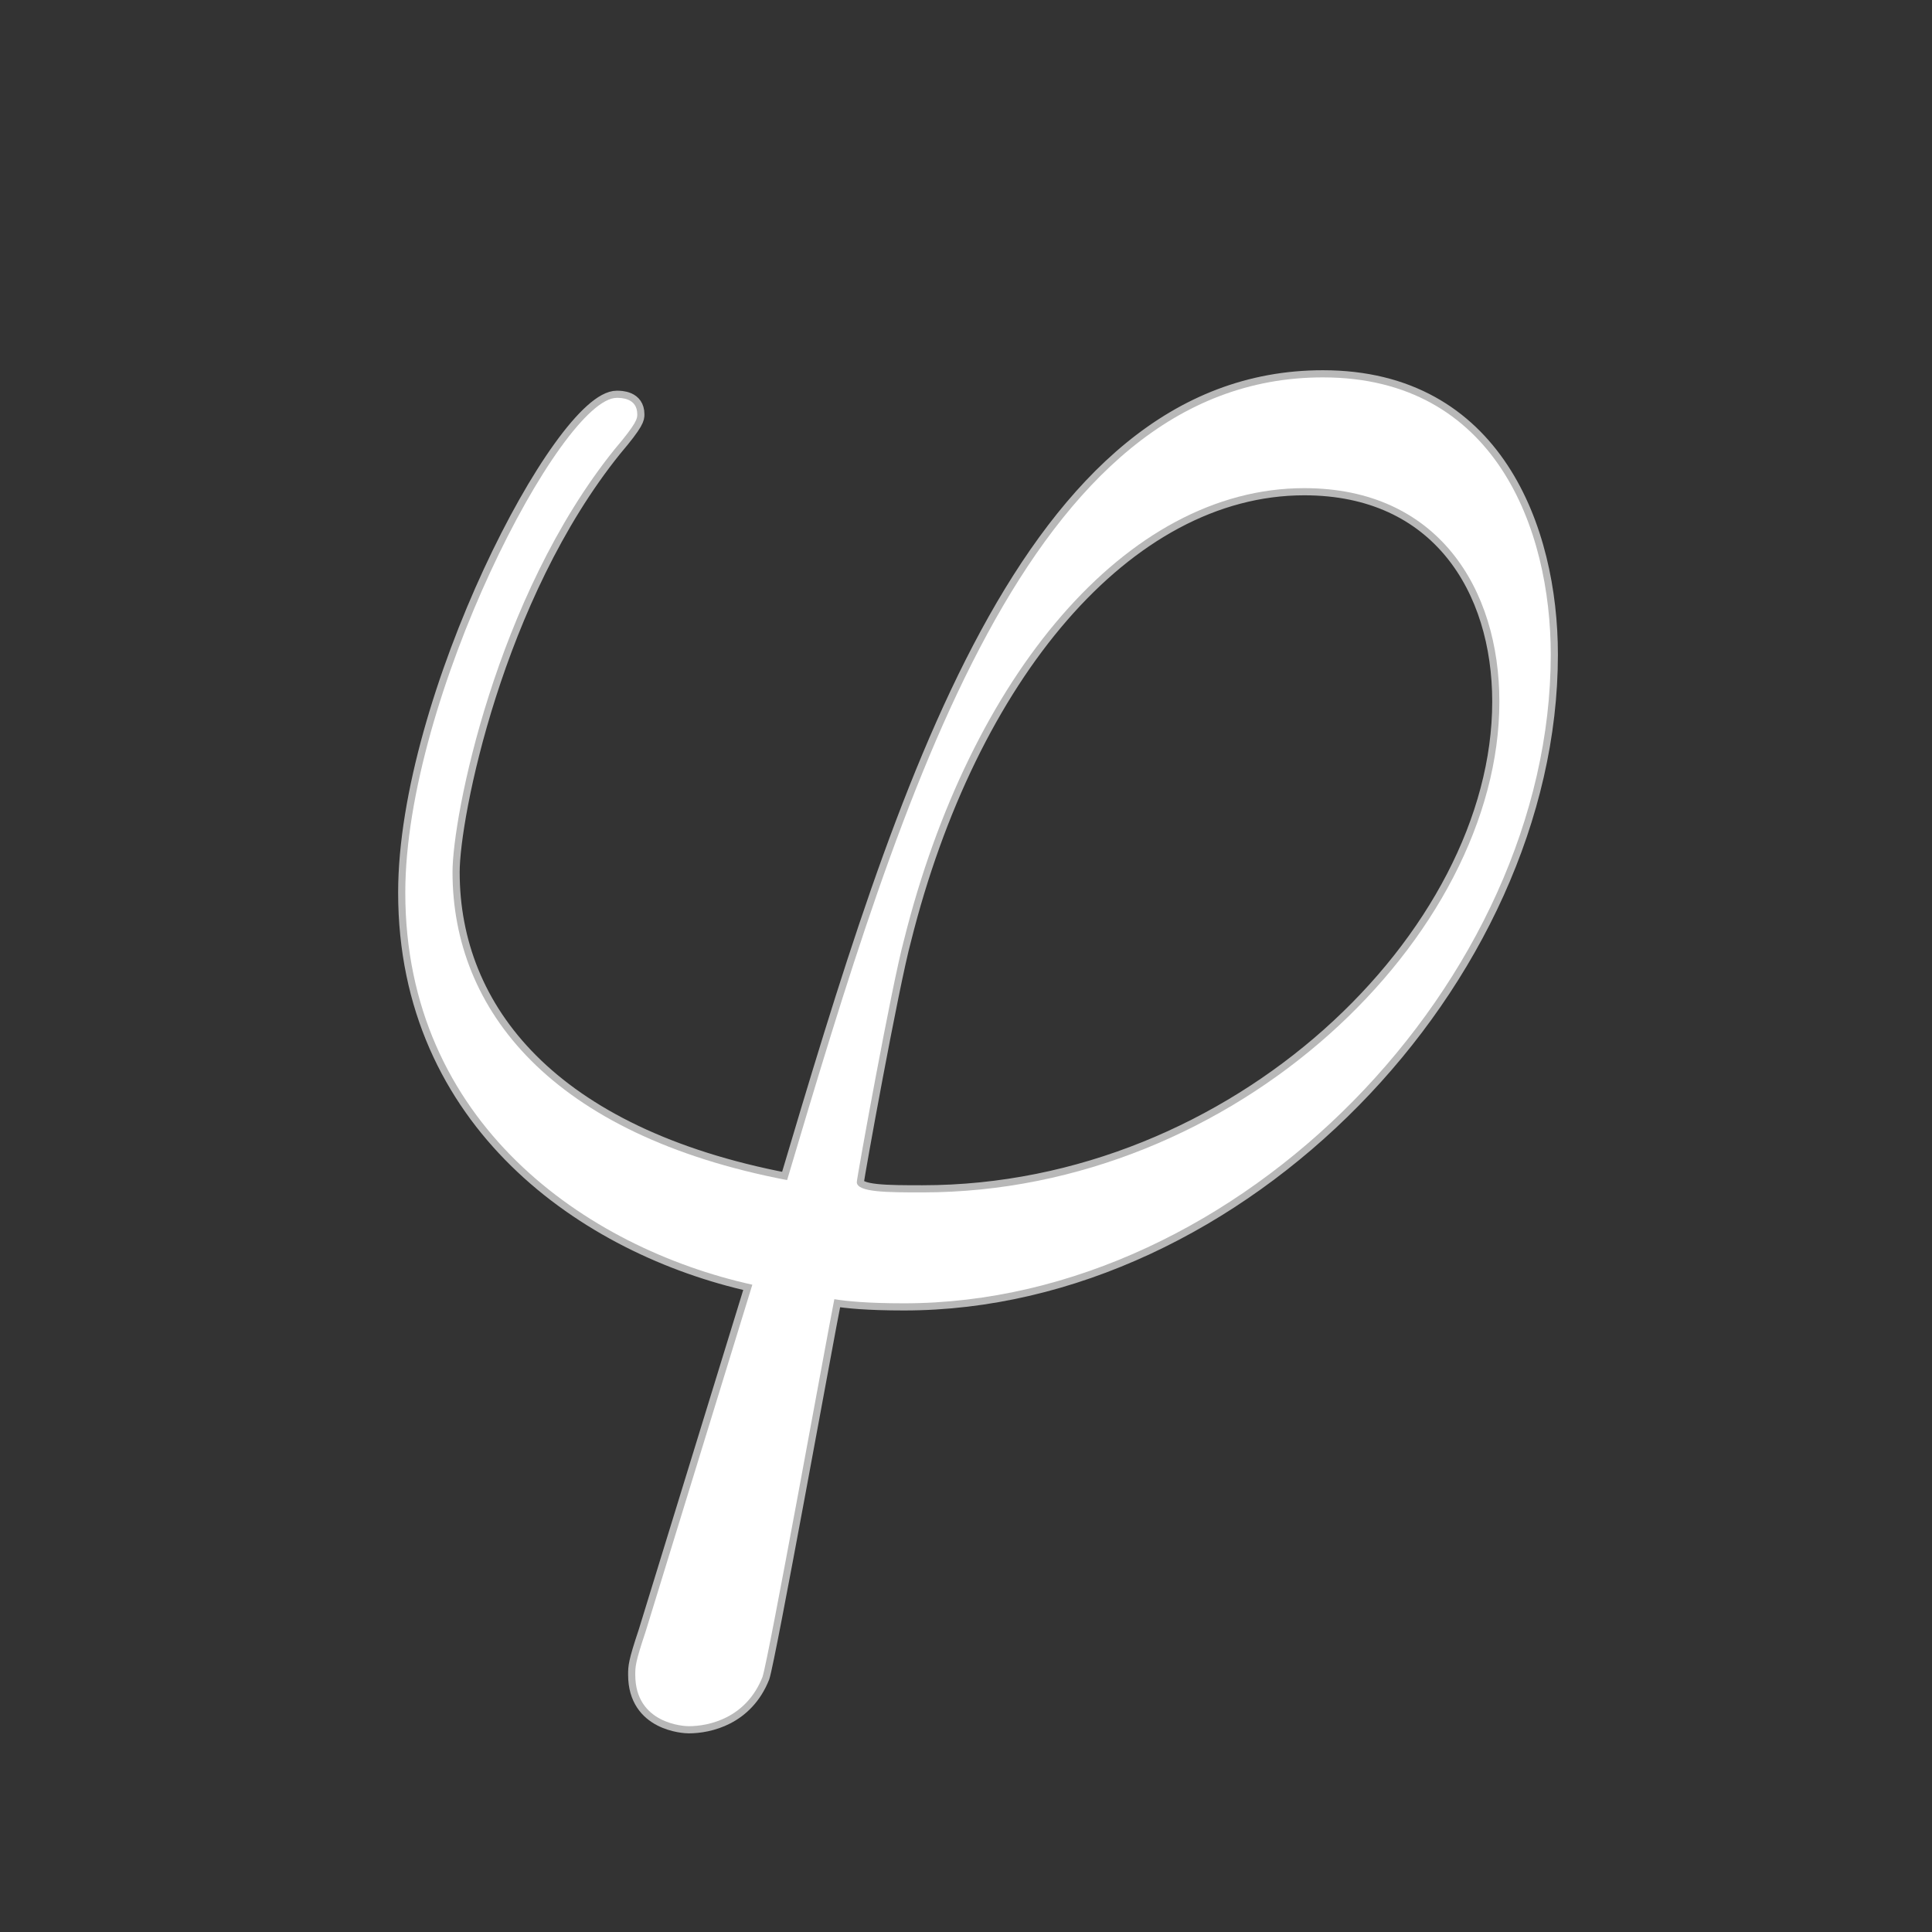 <?xml version="1.0" encoding="UTF-8" standalone="no"?>
<!-- This file was generated by dvisvgm 2.1.3 -->

<svg
   xmlns:dc="http://purl.org/dc/elements/1.1/"
   xmlns:cc="http://creativecommons.org/ns#"
   xmlns:rdf="http://www.w3.org/1999/02/22-rdf-syntax-ns#"
   xmlns:svg="http://www.w3.org/2000/svg"
   xmlns="http://www.w3.org/2000/svg"
   xmlns:sodipodi="http://sodipodi.sourceforge.net/DTD/sodipodi-0.dtd"
   xmlns:inkscape="http://www.inkscape.org/namespaces/inkscape"
   height="20"
   version="1.1"
   viewBox="40 66.55 13.5 13.5"
   width="20"
   id="svg7480"
   sodipodi:docname="varphi.svg"
   inkscape:version="0.92.3 (2405546, 2018-03-11)">
  <rect x="40" y="66.55" width="13.5" height="13.5" fill="#333333" stroke="none"/>
  <sodipodi:namedview
     pagecolor="#ffffff"
     bordercolor="#666666"
     borderopacity="1"
     objecttolerance="10"
     gridtolerance="10"
     guidetolerance="10"
     inkscape:pageopacity="0"
     inkscape:pageshadow="2"
     inkscape:window-width="1920"
     inkscape:window-height="1130"
     id="namedview7482"
     showgrid="false"
     units="px"
     inkscape:zoom="19.740431"
     inkscape:cx="6.1346931"
     inkscape:cy="5.9775798"
     inkscape:window-x="0"
     inkscape:window-y="0"
     inkscape:window-maximized="1"
     inkscape:current-layer="svg7480" />
  <defs
     id="defs7475" />
  <g
     id="page1"
     transform="translate(2.128,2.786)">
    <path
       d="m 44.318,72.096 c -0.244,0 -0.459,0 -0.459,-0.072 0,-0.029 0.244,-1.377 0.33,-1.693 0.459,-1.836 1.549,-3.156 2.797,-3.156 0.933,0 1.363,0.703 1.363,1.492 0,1.635 -1.836,3.429 -4.031,3.429 z m -0.617,0.746 c 0.086,0.014 0.23,0.029 0.488,0.029 2.353,0 4.519,-2.267 4.519,-4.533 0,-0.875 -0.387,-1.937 -1.592,-1.937 -2.066,0 -2.941,2.912 -3.744,5.609 -1.65,-0.316 -2.338,-1.191 -2.338,-2.152 0,-0.387 0.301,-1.922 1.133,-2.955 0.158,-0.186 0.158,-0.215 0.158,-0.244 0,-0.115 -0.115,-0.115 -0.143,-0.115 -0.387,0 -1.478,2.095 -1.478,3.457 0,1.607 1.262,2.482 2.425,2.74 l -0.746,2.425 c -0.072,0.215 -0.072,0.244 -0.072,0.301 0,0.344 0.344,0.359 0.373,0.359 0.143,0 0.402,-0.057 0.516,-0.344 0.043,-0.129 0.445,-2.353 0.502,-2.64 z"
       style="opacity:1;fill:#ffffff;fill-opacity:1;stroke:#ffffff;stroke-width:0.1;stroke-miterlimit:4;stroke-dasharray:none;stroke-opacity:0.65"
       id="path7477"
       inkscape:connector-curvature="0" />
  </g>
</svg>
